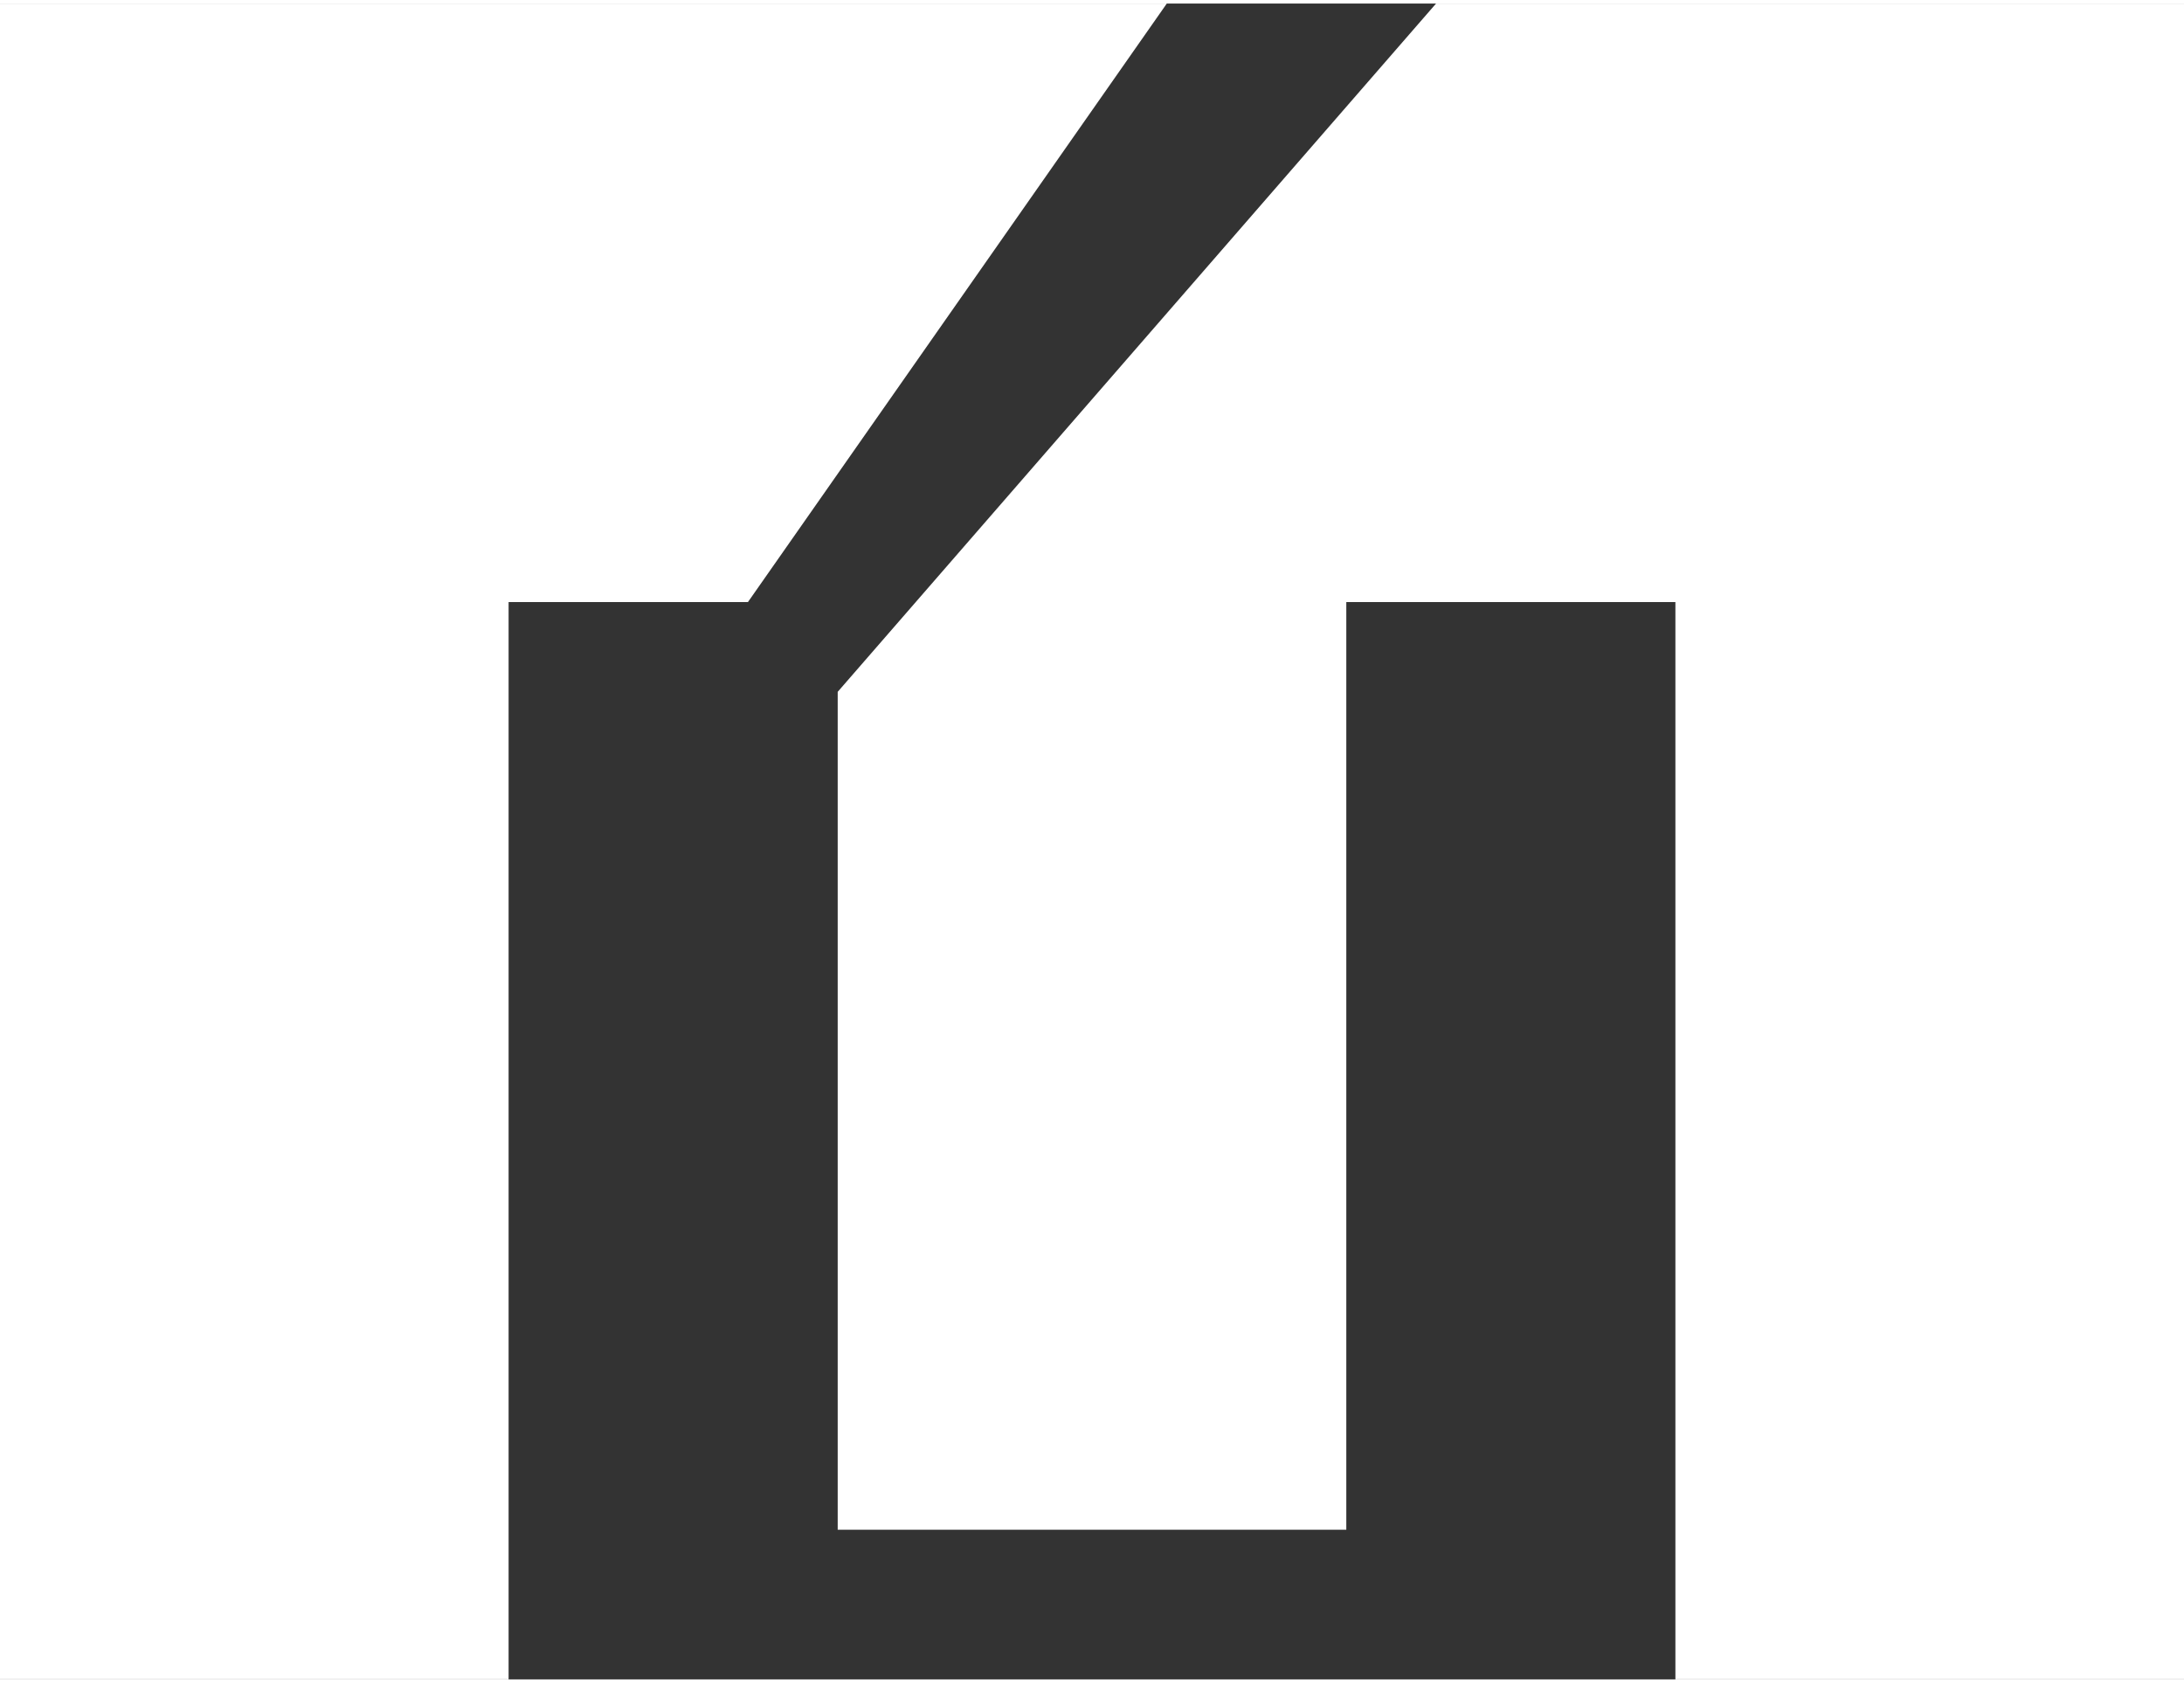 <?xml version="1.0" encoding="UTF-8"?>
<!DOCTYPE svg PUBLIC "-//W3C//DTD SVG 1.1//EN" "http://www.w3.org/Graphics/SVG/1.1/DTD/svg11.dtd">
<!-- Creator: CorelDRAW -->
<svg xmlns="http://www.w3.org/2000/svg" xml:space="preserve" width="0.135in" height="0.104in" style="shape-rendering:geometricPrecision; text-rendering:geometricPrecision; image-rendering:optimizeQuality; fill-rule:evenodd; clip-rule:evenodd"
viewBox="0 0 0.073 0.056"
 xmlns:xlink="http://www.w3.org/1999/xlink">
 <rect x="0" y="0" width="0.073" height="0.056" fill="#333333" stroke="none"/>
 <defs>
  <style type="text/css">
   <![CDATA[
    .fil0 {fill:#ffffff}
   ]]>
  </style>
 </defs>
 <g id="Layer_x0020_1">
  <polygon class="fil0" points="-0,0 0.039,0 0.025,0.02 0.017,0.02 0.017,0.056 -0,0.056 "/>
  <polygon class="fil0" points="0.048,0 0.073,0 0.073,0.056 0.056,0.056 0.056,0.02 0.045,0.02 0.045,0.051 0.028,0.051 0.028,0.023 "/>
 </g>
</svg>
